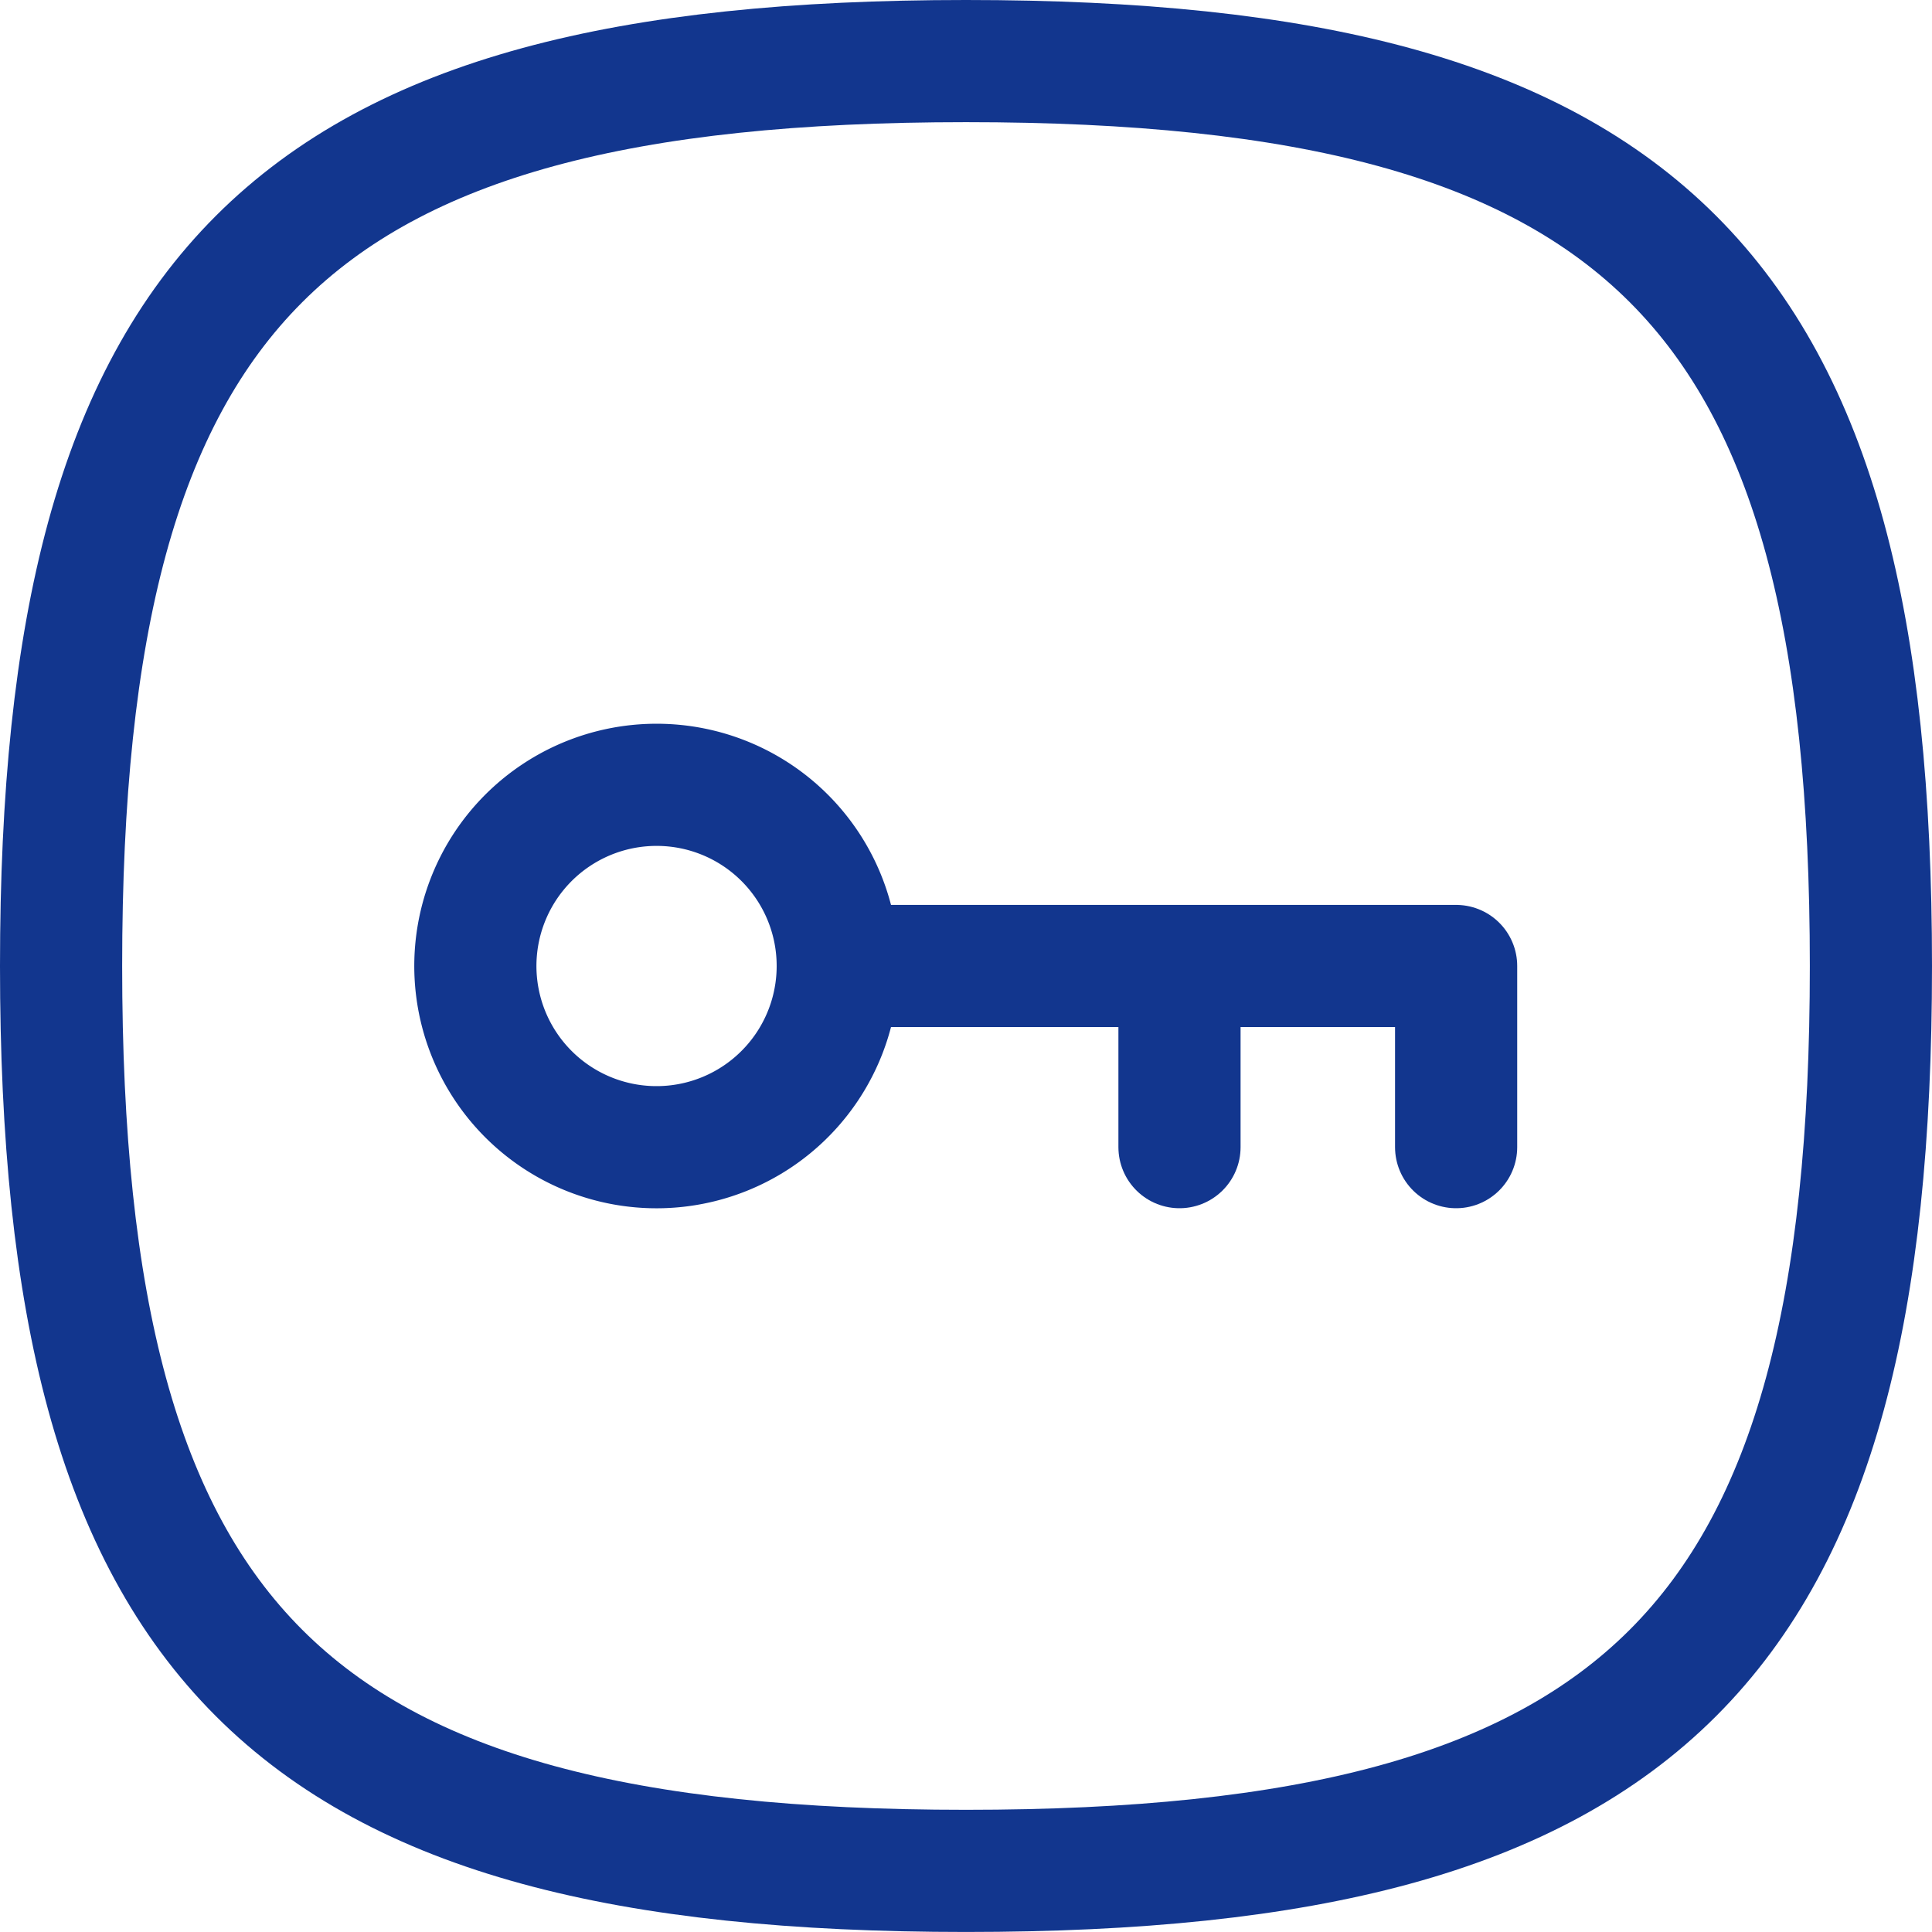 <svg xmlns="http://www.w3.org/2000/svg" width="63.261" height="63.261" viewBox="0 0 63.261 63.261">
  <g id="Password" transform="translate(2 2)">
    <path id="Stroke_1" data-name="Stroke 1" d="M11.865,5.932A5.933,5.933,0,1,1,5.933,0h.01A5.93,5.93,0,0,1,11.865,5.932Z" transform="translate(13.566 23.698)" fill="none" stroke="#12368e" stroke-linecap="round" stroke-linejoin="round" stroke-width="4"/>
    <path id="Stroke_3" data-name="Stroke 3" d="M0,0H20.239V5.932" transform="translate(25.44 29.63)" fill="none" stroke="#12368e" stroke-linecap="round" stroke-linejoin="round" stroke-width="4"/>
    <path id="Stroke_5" data-name="Stroke 5" d="M.5,5.932V0" transform="translate(36.121 29.63)" fill="none" stroke="#12368e" stroke-linecap="round" stroke-linejoin="round" stroke-width="4"/>
    <path id="Stroke_7" data-name="Stroke 7" d="M0,29.63C0,7.409,7.409,0,29.631,0S59.261,7.409,59.261,29.63s-7.409,29.63-29.631,29.63S0,51.852,0,29.63Z" fill="none" stroke="#12368e" stroke-linecap="round" stroke-linejoin="round" stroke-width="4"/>
  </g>
</svg>
